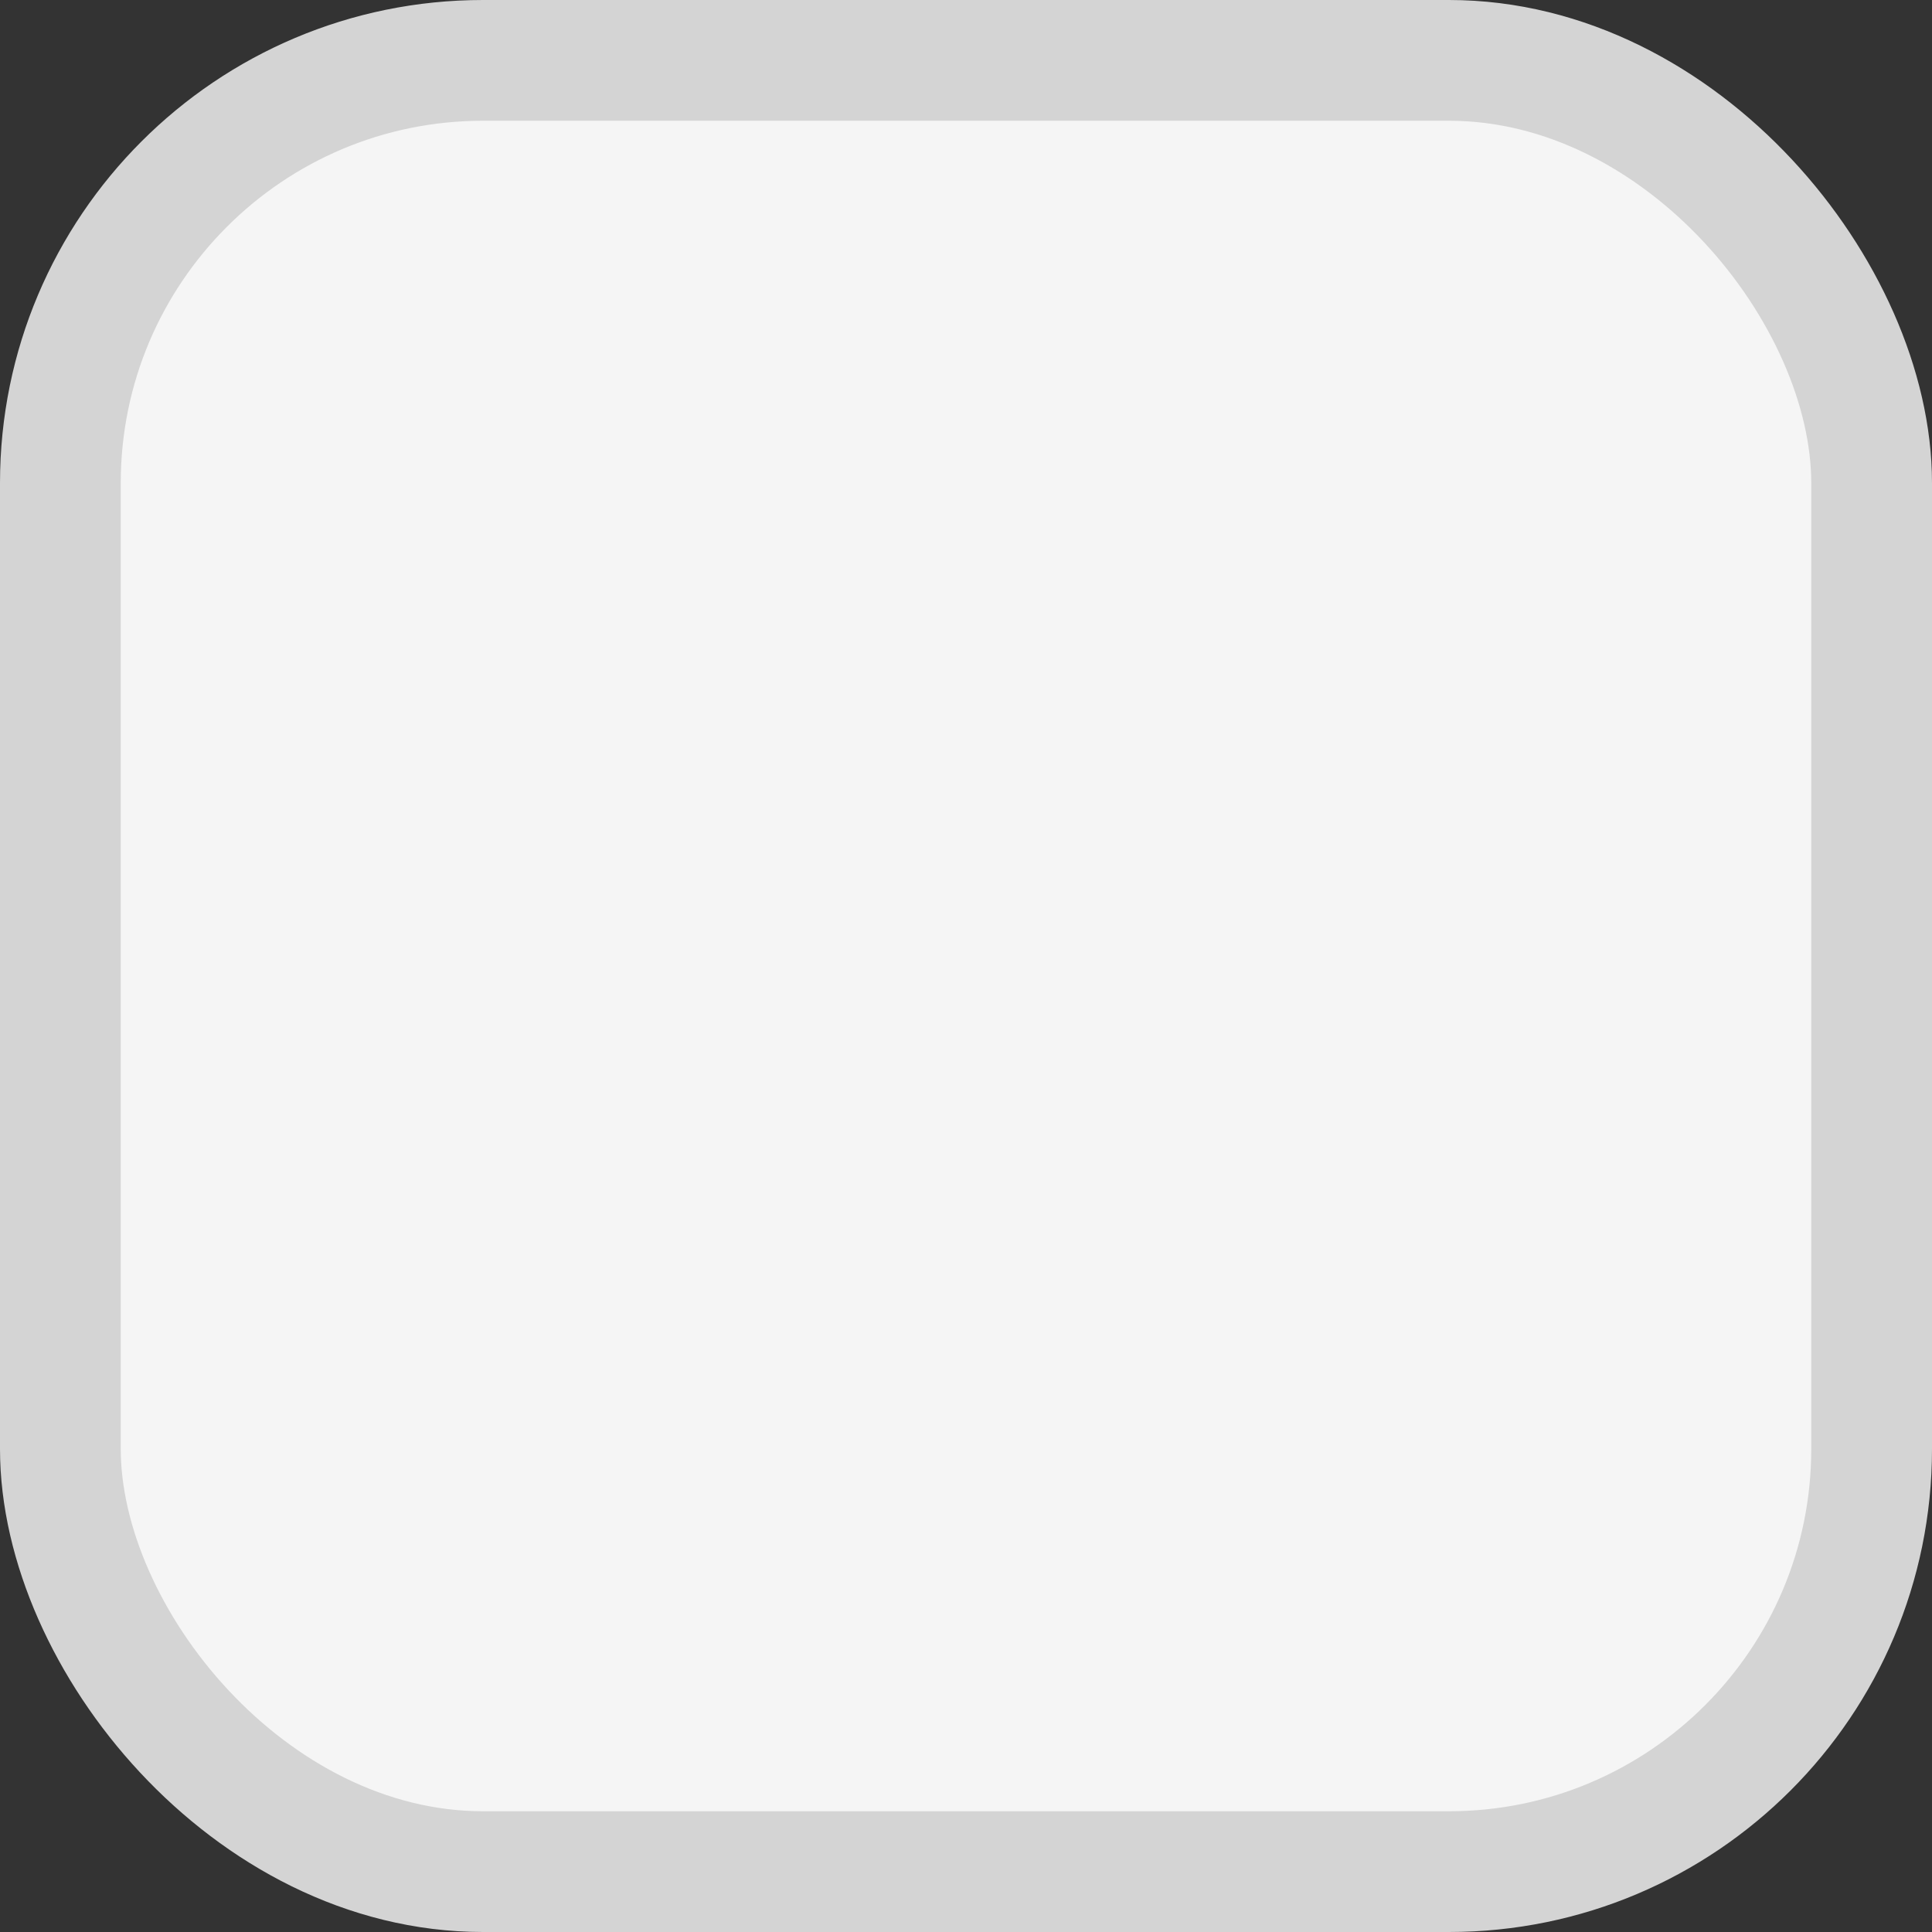 <svg width="16" height="16" viewBox="0 0 16 16" fill="none" xmlns="http://www.w3.org/2000/svg">
<rect x="0" y="0" width="16" height="16" fill="#333333" stroke="none"/>
<rect x="0.5" y="0.5" width="15" height="15" rx="3.5" fill="#F5F5F5"/>
<rect x="0.5" y="0.5" width="15" height="15" rx="3.5" stroke="#D4D4D4"/>
</svg>
